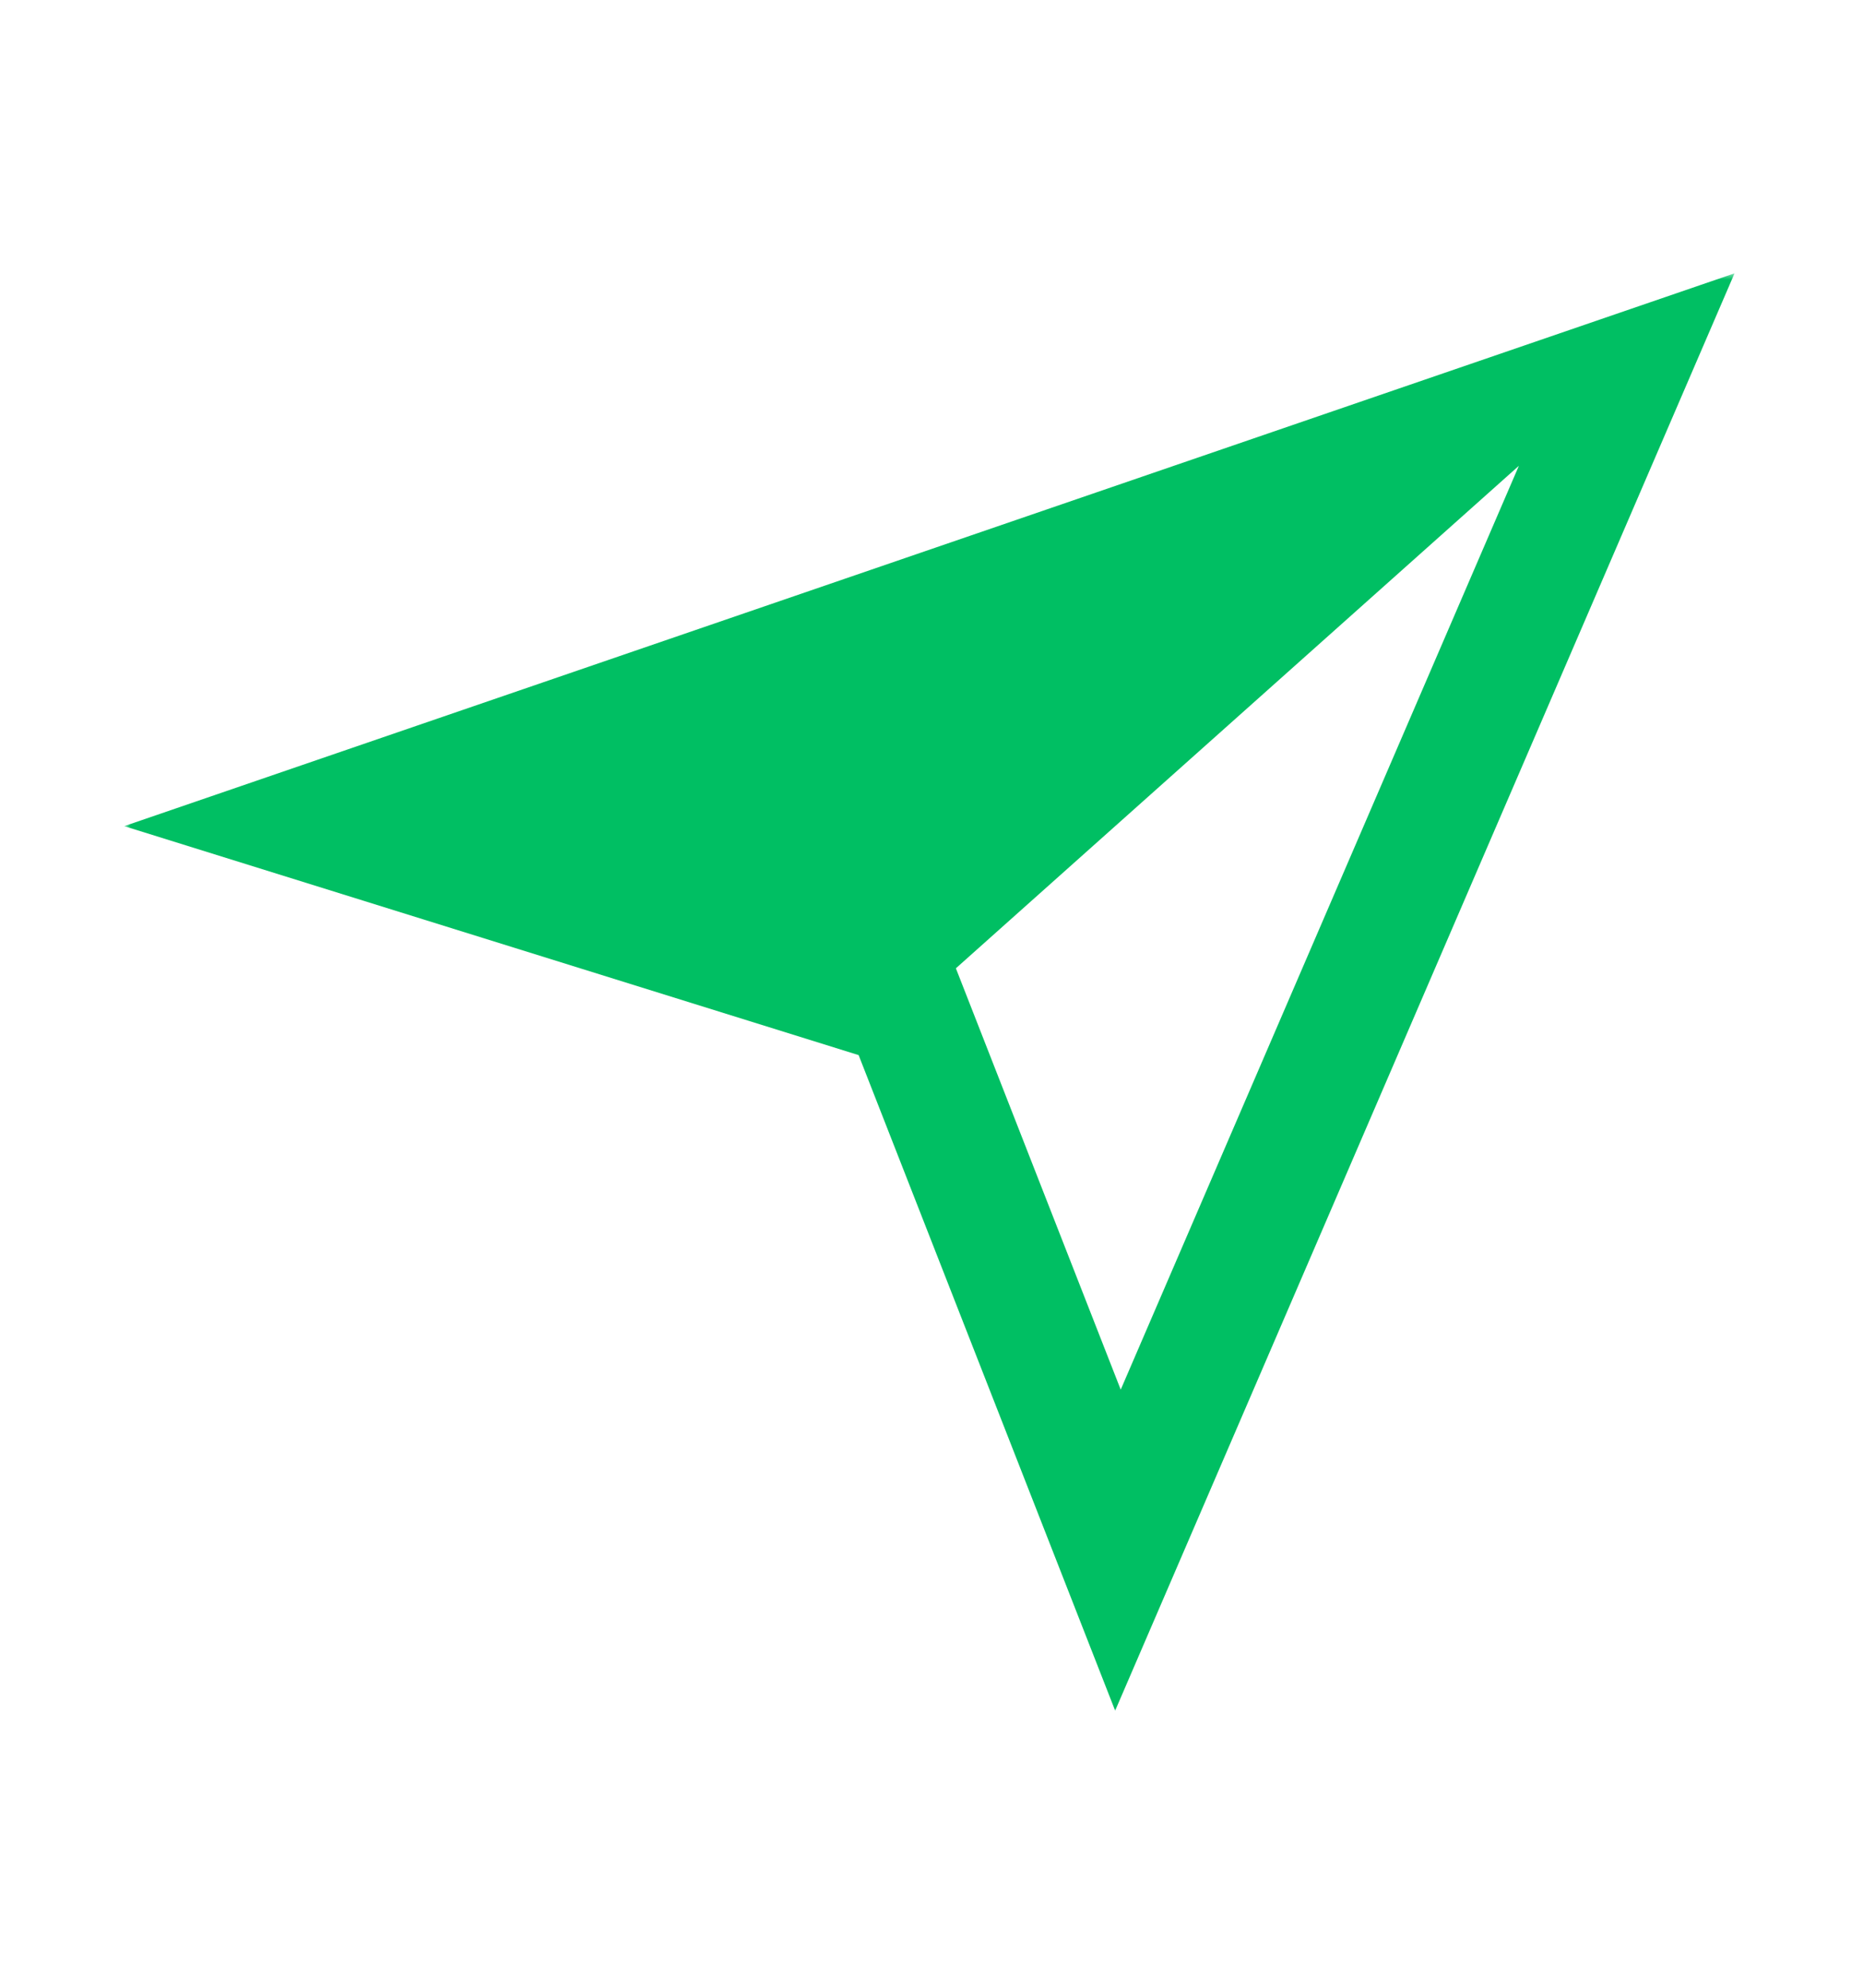 <svg width="150" height="160" viewBox="0 0 150 160" fill="none" xmlns="http://www.w3.org/2000/svg">
<mask id="mask0_14_177" style="mask-type:luminance" maskUnits="userSpaceOnUse" x="10" y="22" width="130" height="116">
<path d="M10 22H140V138H10V22Z" fill="white"/>
</mask>
<g mask="url(#mask0_14_177)">
<path d="M10 66.499L69.133 84.929L89.787 137.694L139.657 22L10 66.499ZM76.963 77.942L122.294 37.493L90.235 111.857L76.963 77.942Z" fill="#00BF63"/>
</g>
</svg>
